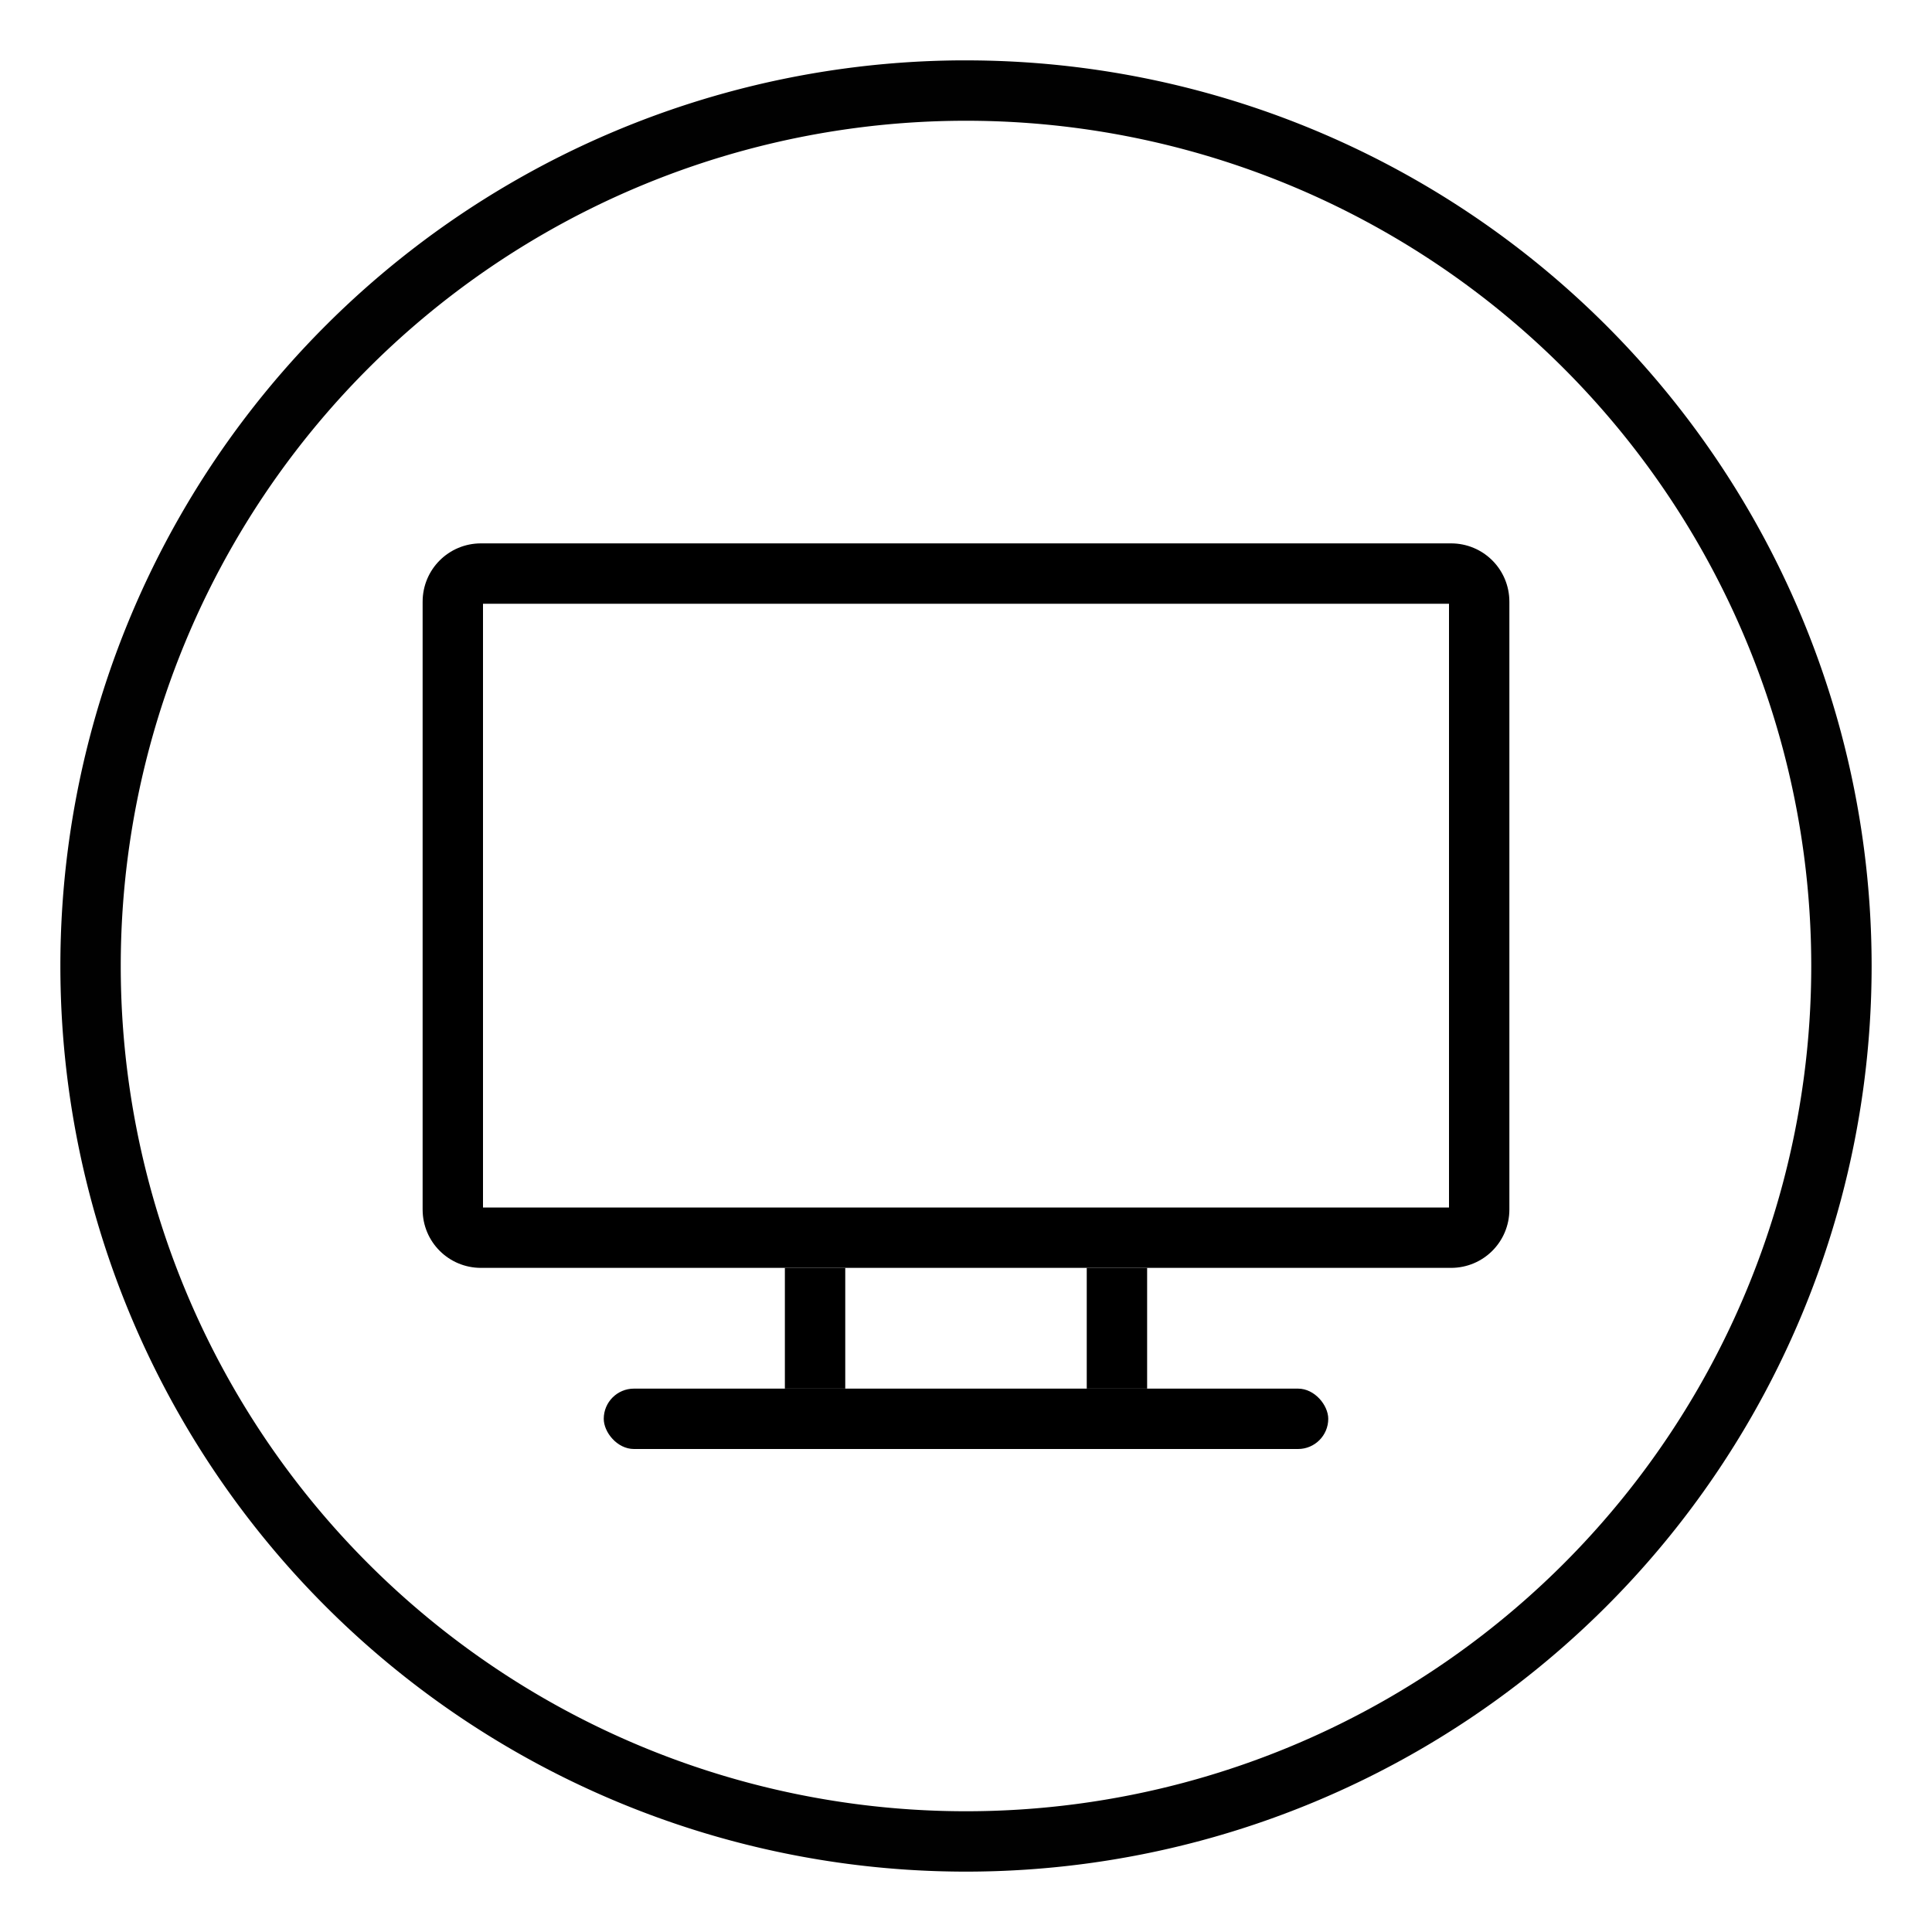 <?xml version="1.0" encoding="UTF-8" standalone="no"?>
<svg
   inkscape:version="1.1 (c4e8f9ed74, 2021-05-24)"
   sodipodi:docname="computer.svg"
   id="svg60"
   version="1.1"
   height="32"
   width="32"
   xmlns:inkscape="http://www.inkscape.org/namespaces/inkscape"
   xmlns:sodipodi="http://sodipodi.sourceforge.net/DTD/sodipodi-0.dtd"
   xmlns="http://www.w3.org/2000/svg"
   xmlns:svg="http://www.w3.org/2000/svg"
   xmlns:rdf="http://www.w3.org/1999/02/22-rdf-syntax-ns#"
   xmlns:cc="http://creativecommons.org/ns#"
   xmlns:dc="http://purl.org/dc/elements/1.1/">
  <sodipodi:namedview
     inkscape:document-rotation="0"
     inkscape:snap-others="false"
     inkscape:object-nodes="false"
     inkscape:snap-midpoints="false"
     inkscape:snap-smooth-nodes="false"
     inkscape:snap-bbox-midpoints="true"
     inkscape:snap-intersection-paths="false"
     inkscape:current-layer="svg60"
     inkscape:window-maximized="1"
     inkscape:window-y="40"
     inkscape:window-x="0"
     inkscape:cy="66.733203"
     inkscape:cx="10.16466"
     inkscape:zoom="5.6568542"
     inkscape:object-paths="false"
     inkscape:snap-nodes="true"
     inkscape:snap-bbox-edge-midpoints="true"
     inkscape:bbox-nodes="true"
     inkscape:snap-bbox="true"
     showgrid="true"
     id="namedview62"
     inkscape:window-height="954"
     inkscape:window-width="1920"
     inkscape:pageshadow="2"
     inkscape:pageopacity="0"
     guidetolerance="10"
     gridtolerance="10"
     objecttolerance="10"
     borderopacity="1"
     bordercolor="#666666"
     pagecolor="#c8c8c8"
     inkscape:pagecheckerboard="0">
    <inkscape:grid
       id="grid879"
       type="xygrid" />
  </sodipodi:namedview>
  <defs
     id="defs6">
    <style
       type="text/css"
       id="current-color-scheme">.ColorScheme-Text { color:#dedede; } .ColorScheme-Highlight { color:#5294e2; } .ColorScheme-ButtonBackground { color:#dedede; }</style>
    <filter
       style="color-interpolation-filters:sRGB"
       height="1.072"
       width="1.072"
       y="-0.036"
       x="-0.036"
       id="a">
      <feGaussianBlur
         id="feGaussianBlur3"
         stdDeviation="0.435" />
    </filter>
    <style
       type="text/css"
       id="style883" />
    <style
       id="current-color-scheme-5"
       type="text/css">.ColorScheme-Text { color:#dedede; } .ColorScheme-Highlight { color:#5294e2; } .ColorScheme-ButtonBackground { color:#dedede; }</style>
    <filter
       id="a-6"
       x="-0.036"
       y="-0.036"
       width="1.072"
       height="1.072"
       style="color-interpolation-filters:sRGB">
      <feGaussianBlur
         stdDeviation="0.435"
         id="feGaussianBlur3-2" />
    </filter>
    <style
       id="style883-9"
       type="text/css" />
    <style
       id="style860"
       type="text/css" />
    <style
       id="style862"
       type="text/css" />
    <linearGradient
       gradientUnits="userSpaceOnUse"
       gradientTransform="matrix(7.559,0,0,2.16,-47,-633.021)"
       y2="291.71"
       y1="293.56"
       x2="8.202"
       x1="8.202"
       id="linearGradient851">
      <stop
         id="stop864"
         offset="0"
         stop-color="#323232" />
      <stop
         id="stop866"
         offset="1" />
    </linearGradient>
    <linearGradient
       gradientUnits="userSpaceOnUse"
       gradientTransform="matrix(1.134,0,0,1.89,6.4,-553.785)"
       y2="294.09"
       y1="293.39"
       x2="8.202"
       x1="8.202"
       id="linearGradient865">
      <stop
         id="stop869"
         offset="0"
         stop-color="#323232" />
      <stop
         id="stop871"
         offset="1" />
    </linearGradient>
    <linearGradient
       gradientUnits="userSpaceOnUse"
       gradientTransform="matrix(0.467,0,0,0.514,-33,-11.2)"
       y2="14"
       y1="-21"
       x2="135"
       x1="75"
       id="linearGradient1458">
      <stop
         id="stop874"
         offset="0"
         stop-color="#32b4ff" />
      <stop
         id="stop876"
         offset=".296"
         stop-color="#2db4ff" />
      <stop
         id="stop878"
         offset=".727"
         stop-color="#5087e1" />
      <stop
         id="stop880"
         offset="1"
         stop-color="#5a7dd2" />
    </linearGradient>
    <linearGradient
       gradientUnits="userSpaceOnUse"
       y2="51"
       y1="16"
       x2="62"
       x1="2"
       id="linearGradient920"
       gradientTransform="matrix(0.5,0,0,0.571,3.7924731e-8,-32.143)">
      <stop
         id="stop883"
         offset="0"
         stop-color="#3c3c3c" />
      <stop
         id="stop885"
         offset="1"
         stop-color="#1e1e1e" />
    </linearGradient>
  </defs>
  <g
     id="22-22-computer">
    <rect
       height="22"
       width="22"
       x="-27"
       transform="scale(-1,1)"
       id="rect23"
       y="37.983"
       style="color:#bebebe;opacity:0;stroke-width:2" />
    <g
       id="g1030"
       transform="translate(26,-1.017)">
      <path
         transform="translate(-26,1.017)"
         d="M 7 40 C 6.446 40 6 40.446 6 41 L 6 54 C 6 54.554 6.446 55 7 55 L 24 55 C 24.554 55 25 54.554 25 54 L 25 41 C 25 40.446 24.554 40 24 40 L 7 40 z M 7 41 L 24 41 L 24 53 L 24 54 L 7 54 L 7 53 L 7 41 z "
         style="opacity:1;fill:currentColor;fill-opacity:1;stroke:none;stroke-width:0.679;stroke-miterlimit:4;stroke-dasharray:none;stroke-opacity:1"
         id="rect921" />
      <g
         transform="translate(0.5)"
         id="g996">
        <rect
           y="56.017"
           x="-9.5"
           height="2"
           width="1"
           id="rect990"
           style="opacity:1;fill:currentColor;fill-opacity:1;stroke:none;stroke-width:1;stroke-miterlimit:4;stroke-dasharray:none;stroke-opacity:1" />
        <rect
           y="56.017"
           x="-13.5"
           height="2"
           width="1"
           id="rect1274"
           style="opacity:1;fill:currentColor;fill-opacity:1;stroke:none;stroke-width:1;stroke-miterlimit:4;stroke-dasharray:none;stroke-opacity:1" />
      </g>
      <rect
         y="58.017"
         x="-16"
         height="1"
         width="11"
         id="rect992"
         style="opacity:1;fill:currentColor;fill-opacity:1;stroke:none;stroke-width:1.483;stroke-miterlimit:4;stroke-dasharray:none;stroke-opacity:1"
         ry="0.5" />
    </g>
  </g>
  <g
     id="16-16-computer">
    <rect
       height="16"
       width="16"
       y="65.992"
       x="-24"
       transform="scale(-1,1)"
       id="rect16"
       style="color:#bebebe;fill:none" />
    <rect
       height="16"
       width="16"
       y="65.992"
       x="-24"
       transform="scale(-1,1)"
       id="rect18"
       style="color:#bebebe;opacity:0;stroke-width:3" />
    <g
       id="g1067"
       transform="translate(19)">
      <path
         transform="translate(-19)"
         d="M 9.982 67 C 9.438 67 9 67.438 9 67.982 L 9 78.018 C 9 78.562 9.438 79 9.982 79 L 23.018 79 C 23.562 79 24 78.562 24 78.018 L 24 67.982 C 24 67.438 23.562 67 23.018 67 L 9.982 67 z M 10 68 L 23 68 L 23 77 L 23 78 L 10 78 L 10 77 L 10 68 z "
         style="opacity:1;fill:currentColor;fill-opacity:1;stroke:none;stroke-width:0.54;stroke-miterlimit:4;stroke-dasharray:none;stroke-opacity:1"
         id="rect982" />
      <g
         id="g1060">
        <rect
           style="opacity:1;fill:currentColor;fill-opacity:1;stroke:none;stroke-width:1;stroke-miterlimit:4;stroke-dasharray:none;stroke-opacity:1"
           id="rect1054"
           width="1"
           height="2"
           x="-2"
           y="79" />
        <rect
           style="opacity:1;fill:currentColor;fill-opacity:1;stroke:none;stroke-width:1;stroke-miterlimit:4;stroke-dasharray:none;stroke-opacity:1"
           id="rect1530"
           width="1"
           height="2"
           x="-4"
           y="79" />
      </g>
      <rect
         y="81"
         x="-7"
         height="1"
         width="9"
         id="rect1056"
         style="opacity:1;fill:currentColor;fill-opacity:1;stroke:none;stroke-width:1.342;stroke-miterlimit:4;stroke-dasharray:none;stroke-opacity:1"
         ry="0.5" />
    </g>
  </g>
  <g
     id="22-22-computer-laptop">
    <rect
       height="22"
       width="22"
       x="-75"
       transform="scale(-1,1)"
       id="rect893"
       y="37.983"
       style="color:#bebebe;opacity:0;stroke-width:2" />
    <g
       id="g1113"
       transform="translate(-27.5,-0.017)">
      <path
         transform="translate(27.5,0.017)"
         d="M 56 39.982 C 55.446 39.982 55 40.428 55 40.982 L 55 53.982 C 55 54.536 55.446 54.982 56 54.982 L 73 54.982 C 73.554 54.982 74 54.536 74 53.982 L 74 40.982 C 74 40.428 73.554 39.982 73 39.982 L 56 39.982 z M 56 40.982 L 73 40.982 L 73 41 L 73 52.982 L 73 54 L 56 54 L 56 52.982 L 56 41 L 56 40.982 z "
         style="opacity:1;fill:currentColor;fill-opacity:1;stroke:none;stroke-width:0.679;stroke-miterlimit:4;stroke-dasharray:none;stroke-opacity:1"
         id="rect1085" />
      <rect
         ry="0.508"
         y="56"
         x="82.5"
         height="1.017"
         width="19"
         id="rect1109"
         style="opacity:1;fill:currentColor;fill-opacity:1;stroke:none;stroke-width:0.713;stroke-miterlimit:4;stroke-dasharray:none;stroke-opacity:1" />
    </g>
  </g>
  <g
     id="16-16-computer-laptop">
    <rect
       height="16"
       width="16"
       y="65.992"
       x="-72"
       transform="scale(-1,1)"
       id="rect922"
       style="color:#bebebe;fill:none" />
    <rect
       height="16"
       width="16"
       y="65.992"
       x="-72"
       transform="scale(-1,1)"
       id="rect924"
       style="color:#bebebe;opacity:0;stroke-width:3" />
    <g
       id="g1131"
       transform="translate(-18.5,0.992)">
      <path
         transform="translate(18.5,-0.992)"
         d="M 58 66.992 C 57.446 66.992 57 67.438 57 67.992 L 57 77.992 C 57 78.546 57.446 78.992 58 78.992 L 71 78.992 C 71.554 78.992 72 78.546 72 77.992 L 72 67.992 C 72 67.438 71.554 66.992 71 66.992 L 58 66.992 z M 58 67.992 L 71 67.992 L 71 68 L 71 76.992 L 71 78 L 58 78 L 58 76.992 L 58 68 L 58 67.992 z "
         style="opacity:1;fill:currentColor;fill-opacity:1;stroke:none;stroke-width:0.54;stroke-miterlimit:4;stroke-dasharray:none;stroke-opacity:1"
         id="rect1104" />
      <rect
         ry="0.5"
         y="79"
         x="75.5"
         height="1"
         width="15"
         id="rect1127"
         style="opacity:1;fill:currentColor;fill-opacity:1;stroke:none;stroke-width:1;stroke-miterlimit:4;stroke-dasharray:none;stroke-opacity:1" />
    </g>
  </g>
  <g
     id="computer">
    <rect
       id="rect38-7"
       style="opacity:0;stroke-width:2;paint-order:fill markers stroke"
       ry="0"
       rx="0"
       height="32"
       width="32"
       y="-3.0004884e-07"
       x="0" />
    <rect
       id="rect928"
       ry="0"
       height="2"
       width="1"
       y="21"
       x="13"
       style="fill:currentColor;fill-opacity:1;stroke-width:1.166;image-rendering:optimizeSpeed" />
    <rect
       id="rect930"
       ry="0.5"
       height="1"
       width="12"
       y="23"
       x="10"
       style="fill:currentColor;fill-opacity:1;stroke-width:1.195;image-rendering:optimizeSpeed" />
    <path
       d="M 7.967,9 C 7.431,9 7,9.431 7,9.967 V 20.033 C 7,20.569 7.431,21 7.967,21 H 24.033 C 24.569,21 25,20.569 25,20.033 V 9.967 C 25,9.431 24.569,9 24.033,9 Z M 8,10 H 24 V 20 H 8 Z"
       style="fill:currentColor;fill-opacity:1;stroke-width:0.321;image-rendering:optimizeSpeed"
       id="rect932" />
    <path
       id="path940"
       style="opacity:0.996;fill:currentColor;fill-opacity:1;stroke-width:0.692;stroke-linecap:round;paint-order:stroke fill markers"
       d="M 15.887 1 A 15 15 0 0 0 1 16 A 15 15 0 0 0 16 31 A 15 15 0 0 0 31 16 A 15 15 0 0 0 16 1 A 15 15 0 0 0 15.887 1 z M 16 2 A 14 14 0 0 1 30 16 A 14 14 0 0 1 16 30 A 14 14 0 0 1 2 16 A 14 14 0 0 1 16 2 z " />
    <rect
       id="rect891"
       ry="0"
       height="2"
       width="1"
       y="21"
       x="18"
       style="fill:currentColor;fill-opacity:1;stroke-width:1.166;image-rendering:optimizeSpeed" />
  </g>
  <g
     id="computer-laptop">
    <rect
       x="48"
       y="-1.4901161e-06"
       width="32"
       height="32"
       rx="0"
       ry="0"
       style="opacity:0;stroke-width:2;paint-order:fill markers stroke"
       id="rect993" />
    <rect
       style="fill:currentColor;fill-opacity:1;stroke-width:1.464;image-rendering:optimizeSpeed"
       x="55"
       y="22"
       width="18"
       height="1"
       ry="0.5"
       id="rect978" />
    <path
       d="M 55.967,9 C 55.431,9 55,9.431 55,9.967 V 20.033 C 55,20.569 55.431,21 55.967,21 H 72.033 C 72.569,21 73,20.569 73,20.033 V 9.967 C 73,9.431 72.569,9 72.033,9 Z M 56,10 H 72 V 20 H 56 Z"
       style="fill:currentColor;fill-opacity:1;stroke-width:0.321;image-rendering:optimizeSpeed"
       id="rect980" />
    <path
       id="path960"
       style="opacity:0.996;fill:currentColor;fill-opacity:1;stroke-width:0.692;stroke-linecap:round;paint-order:stroke fill markers"
       d="M 63.887 1 A 15 15 0 0 0 49 16 A 15 15 0 0 0 64 31 A 15 15 0 0 0 79 16 A 15 15 0 0 0 64 1 A 15 15 0 0 0 63.887 1 z M 64 2 A 14 14 0 0 1 78 16 A 14 14 0 0 1 64 30 A 14 14 0 0 1 50 16 A 14 14 0 0 1 64 2 z " />
  </g>
</svg>

